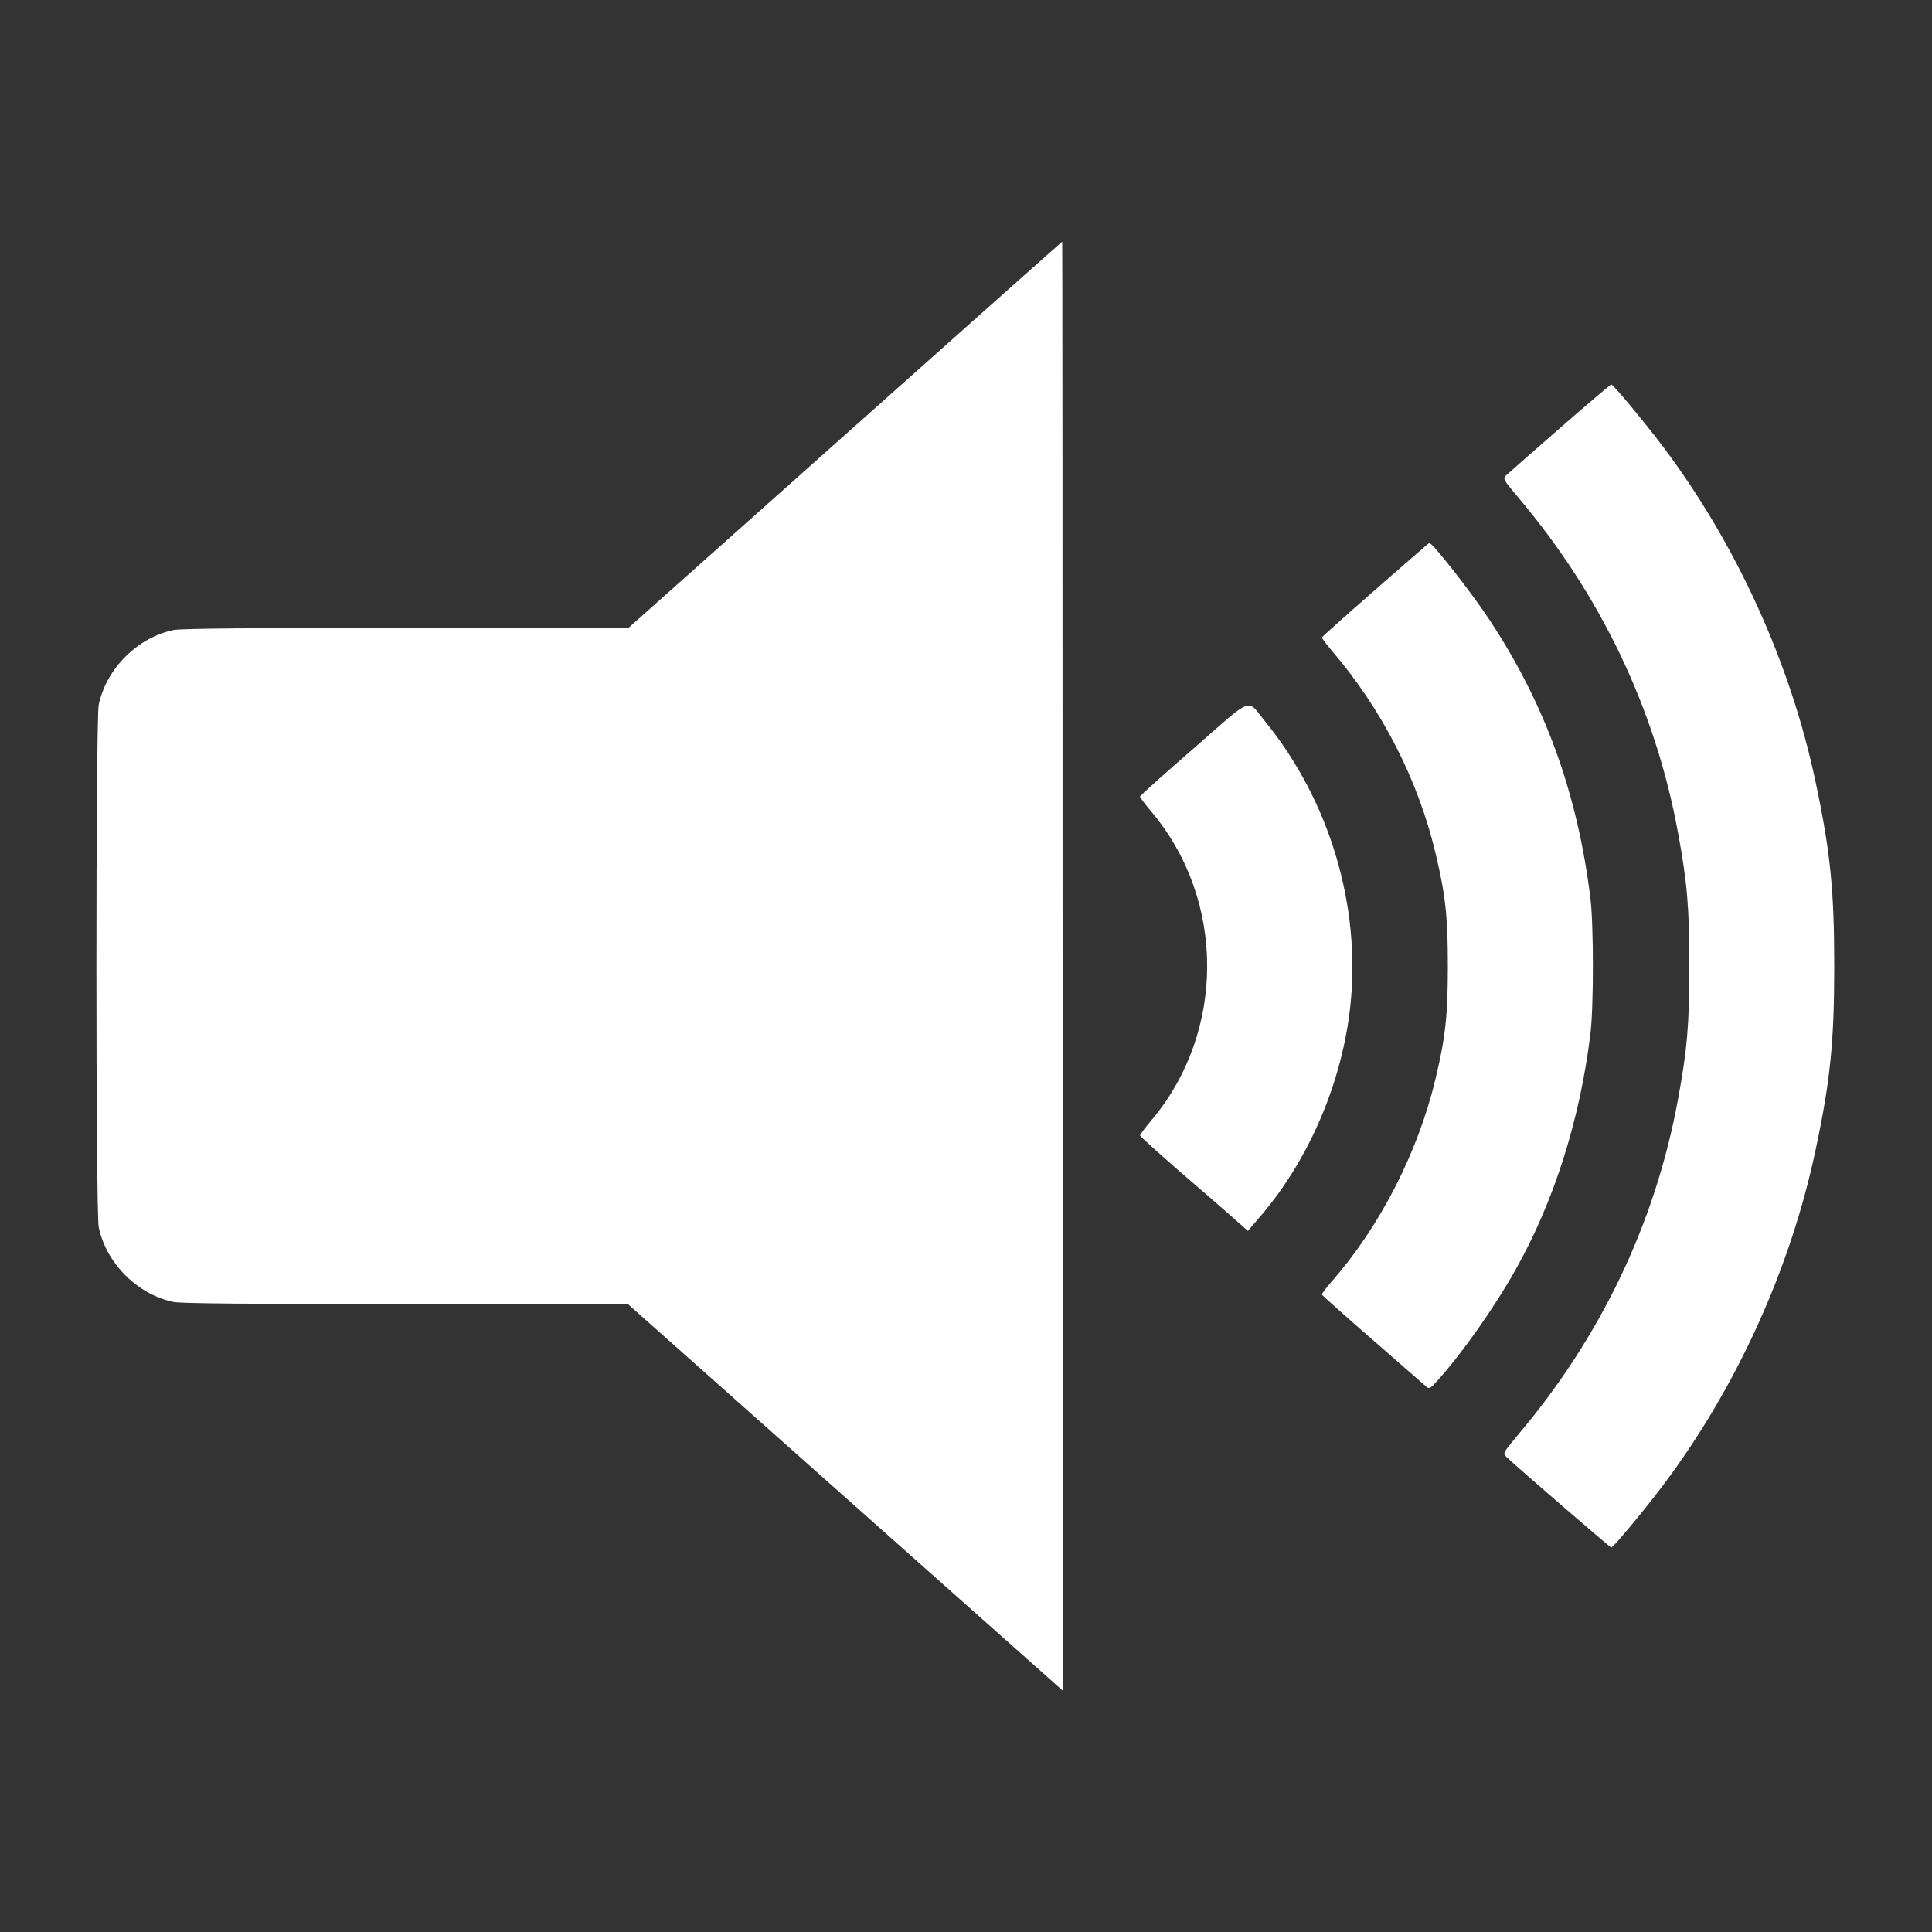 <svg width="1000" height="1000" viewBox="0 0 1000 1000" xmlns="http://www.w3.org/2000/svg" preserveAspectRatio="xMidYMid meet">
 <rect x="0" y="0" width="1000" height="1000" fill="#333333" stroke="none"/>
 <g>
  <title>Layer 1</title>
  <g id="svg_7" fill="#FFFFFF000" transform="translate(0,1000) scale(0.1,-0.1) ">
   <path fill="#ffffff" id="svg_8" d="m4375,7750l-1120,-998l-1152,-1c-800,-1 -1168,-4 -1205,-12c-187,-39 -348,-200 -387,-387c-16,-75 -16,-2629 0,-2704c39,-187 200,-348 387,-387c37,-8 402,-11 1203,-11l1149,0l1125,-1000l1125,-1000l0,3750c0,2062 -1,3750 -2,3749c-2,0 -507,-450 -1123,-999z"/>
   <path fill="#ffffff" id="svg_9" d="m8074,7784c-142,-124 -267,-234 -278,-244c-18,-18 -16,-21 60,-112c429,-506 712,-1099 829,-1736c48,-260 59,-388 59,-692c0,-304 -11,-432 -59,-692c-117,-637 -400,-1230 -829,-1736c-76,-91 -78,-94 -60,-112c54,-52 538,-470 544,-470c10,0 173,196 267,321c381,506 662,1124 792,1744c75,353 95,556 95,945c0,390 -20,592 -96,950c-129,615 -411,1235 -791,1739c-94,125 -257,321 -267,321c-4,0 -124,-102 -266,-226z"/>
   <path fill="#ffffff" id="svg_10" d="m7120,6949c-151,-132 -276,-244 -278,-248c-1,-3 21,-33 49,-66c260,-303 448,-668 539,-1050c52,-218 64,-328 64,-585c0,-257 -12,-367 -64,-585c-91,-380 -287,-763 -538,-1049c-29,-33 -51,-63 -50,-67c2,-4 120,-110 263,-234c143,-125 268,-234 277,-242c15,-13 20,-11 55,27c130,144 297,381 407,577c200,355 334,778 388,1223c17,136 17,564 0,700c-67,545 -235,1009 -528,1450c-93,140 -290,391 -306,390c-2,0 -127,-109 -278,-241z"/>
   <path fill="#ffffff" id="svg_11" d="m6178,6126c-152,-132 -277,-244 -277,-249c-1,-4 26,-40 60,-80c383,-456 383,-1138 0,-1594c-34,-40 -61,-76 -60,-80c0,-5 87,-83 192,-175c106,-91 231,-200 279,-242l87,-77l67,78c252,295 423,697 464,1093c53,515 -108,1052 -437,1460c-103,127 -58,143 -375,-134z"/>
  </g>
 </g>
</svg>